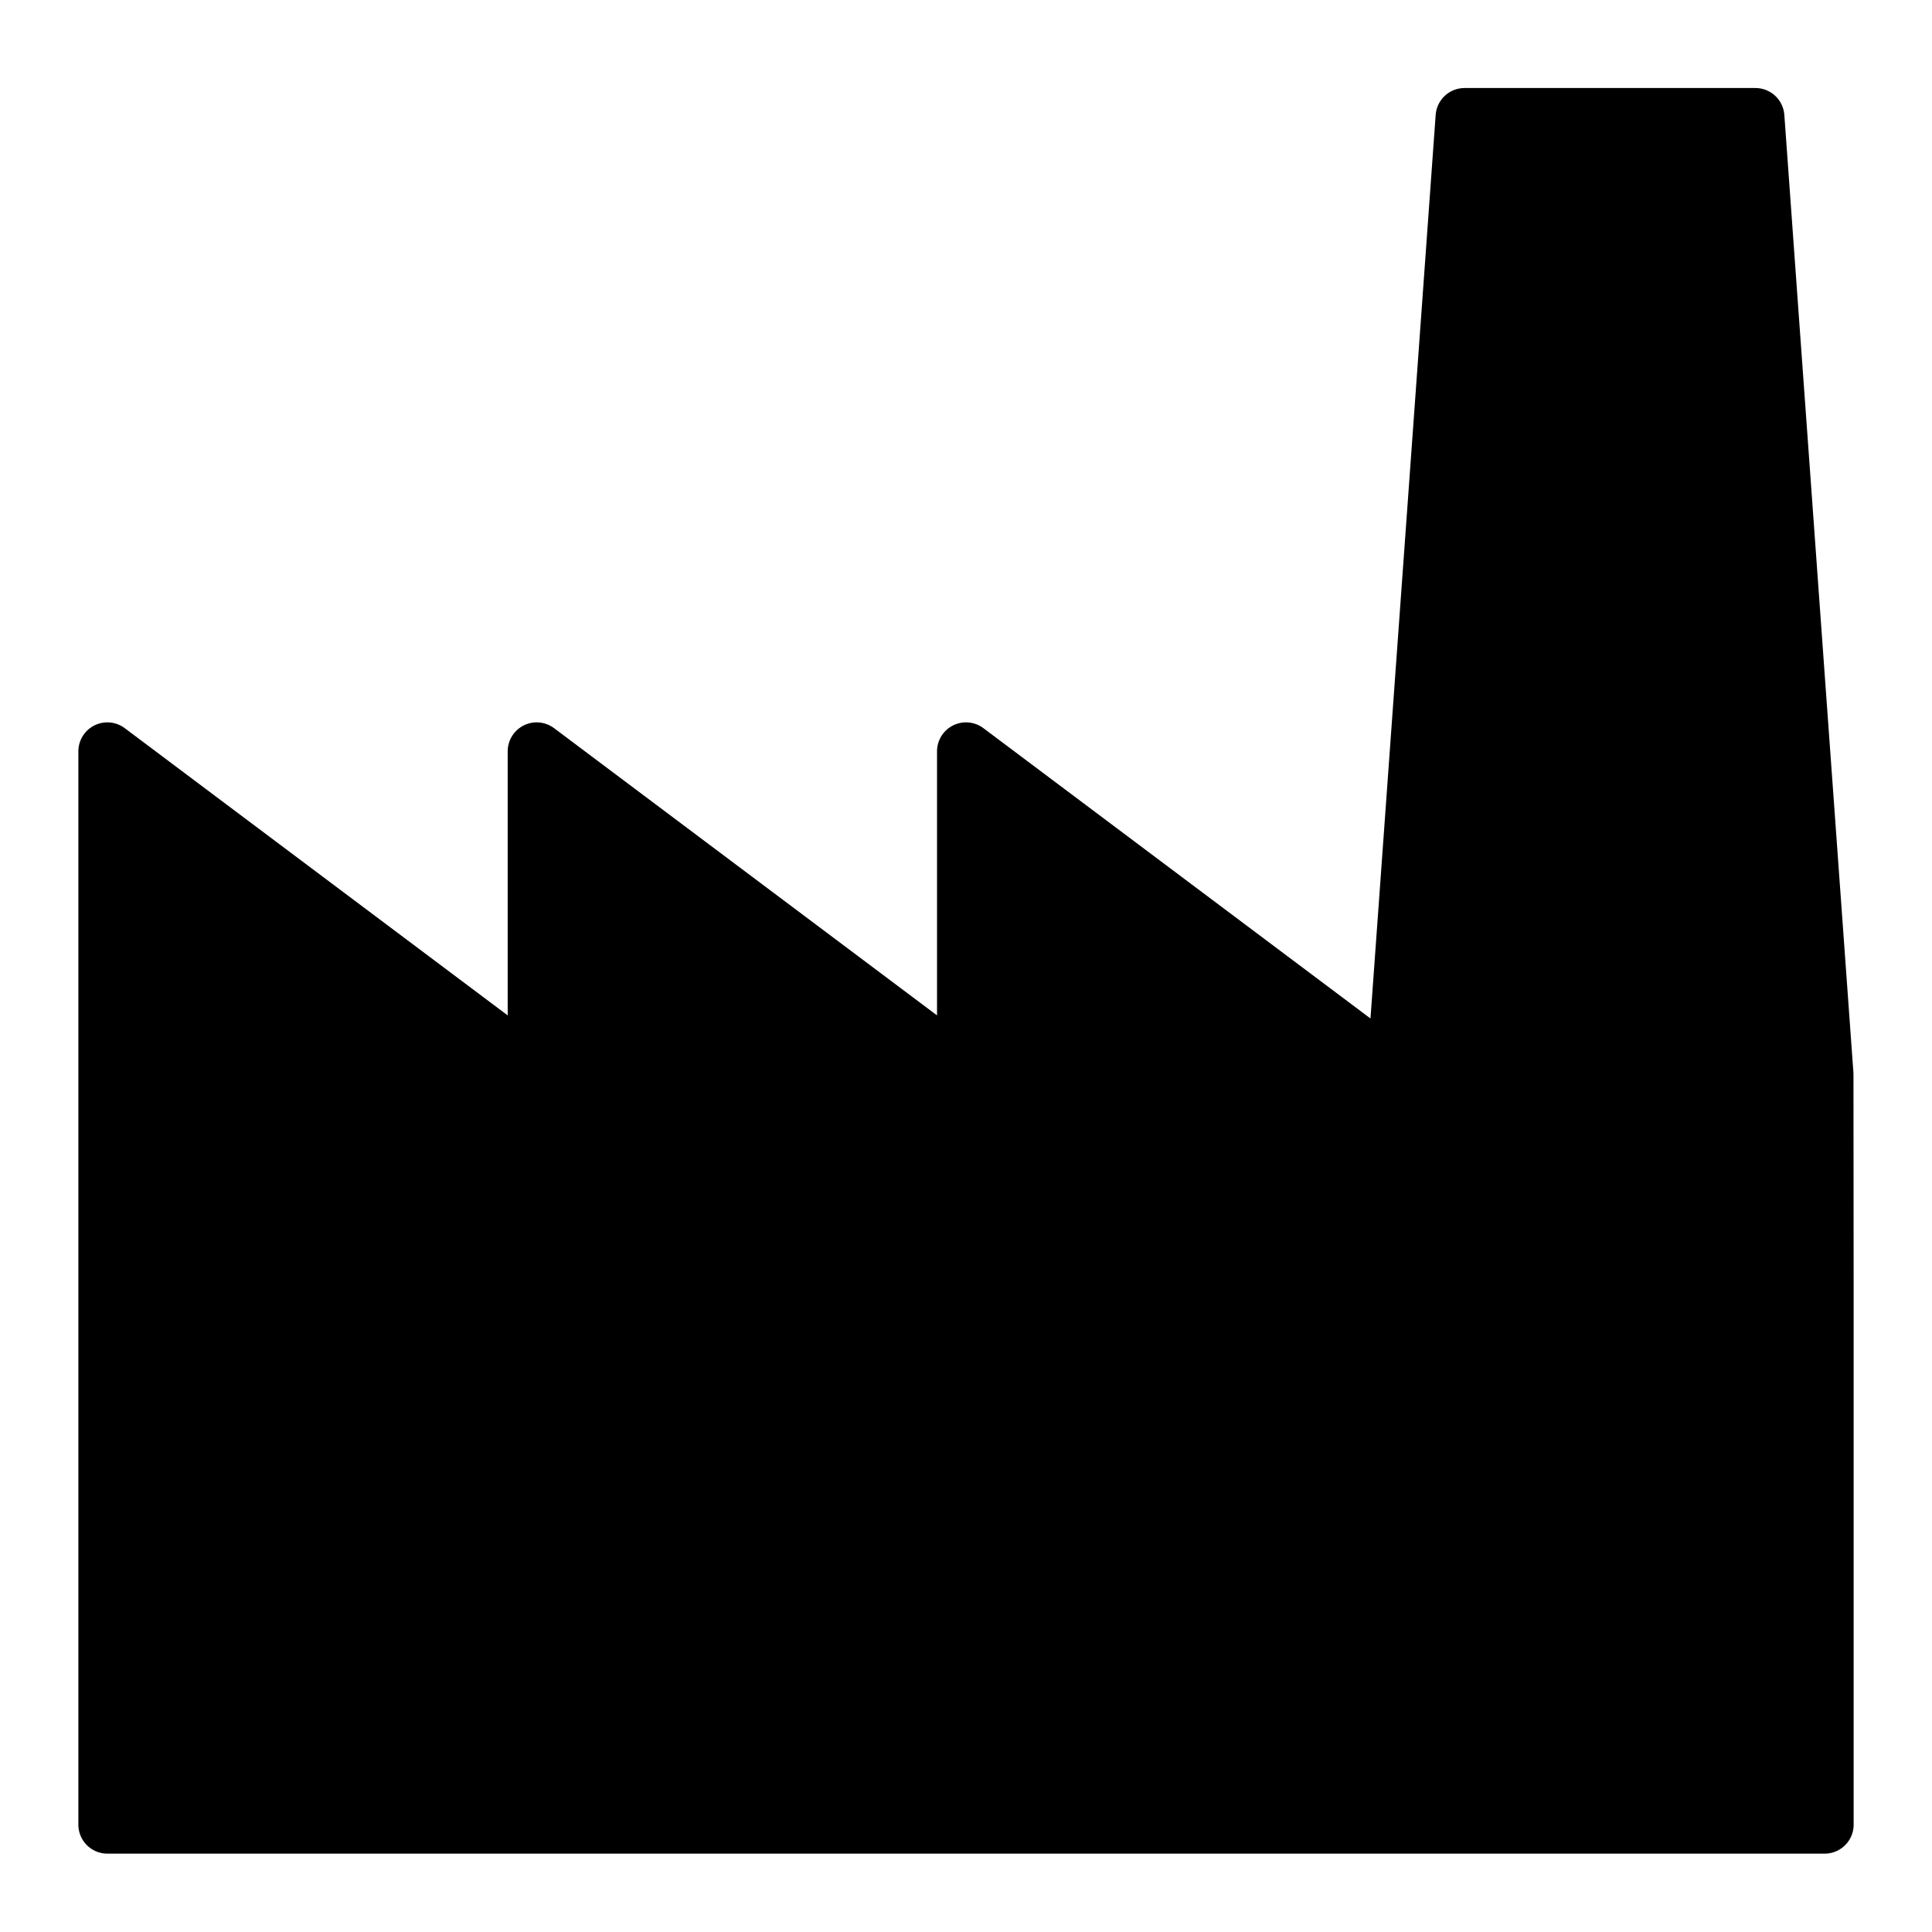 <?xml version="1.0" encoding="UTF-8" standalone="no"?>
<svg
   version="1.1"
   width="100"
   height="100"
   id="svg1"
   sodipodi:docname="factory_fill.svg"
   inkscape:version="1.3.1 (9b9bdc1480, 2023-11-25, custom)"
   xmlns:inkscape="http://www.inkscape.org/namespaces/inkscape"
   xmlns:sodipodi="http://sodipodi.sourceforge.net/DTD/sodipodi-0.dtd"
   xmlns="http://www.w3.org/2000/svg"
   xmlns:svg="http://www.w3.org/2000/svg">
  <defs
     id="defs1" />
  <sodipodi:namedview
     id="namedview1"
     pagecolor="#ffffff"
     bordercolor="#000000"
     borderopacity="0.25"
     inkscape:showpageshadow="2"
     inkscape:pageopacity="0.0"
     inkscape:pagecheckerboard="0"
     inkscape:deskcolor="#d1d1d1"
     inkscape:zoom="2.69"
     inkscape:cx="49.814126"
     inkscape:cy="49.814126"
     inkscape:window-width="1920"
     inkscape:window-height="1043"
     inkscape:window-x="1920"
     inkscape:window-y="0"
     inkscape:window-maximized="1"
     inkscape:current-layer="strokes" />
  <g
     id="ViewLayer_LineSet"
     inkscape:groupmode="lineset"
     inkscape:label="ViewLayer_LineSet">
    <g
       inkscape:groupmode="layer"
       id="strokes"
       inkscape:label="strokes">
      <path
         fill="none"
         stroke-width="3.0"
         stroke-linecap="butt"
         stroke-opacity="1.0"
         stroke="rgb(0, 0, 0)"
         stroke-linejoin="round"
         d=" M 50.000, 55.556 42.000, 49.556 34.000, 43.556 27.778, 38.889 27.778, 48.889 27.778, 58.889 27.778, 66.667 27.778, 56.667 27.778, 55.556 19.778, 49.556 11.778, 43.556 5.556, 38.889 5.556, 48.889 5.556, 58.889 5.556, 66.667 5.556, 76.667 5.556, 86.667 5.556, 94.444 15.556, 94.444 25.556, 94.444 27.778, 94.444 37.778, 94.444 47.778, 94.444 50.000, 94.444 60.000, 94.444 70.000, 94.444 72.222, 94.444 77.778, 94.444 83.333, 94.444 88.889, 94.444 94.444, 94.444 94.444, 84.444 94.444, 74.444 94.444, 66.667 94.436, 56.667 94.435, 55.606 93.716, 45.632 92.996, 35.658 92.277, 25.684 91.557, 15.710 90.861, 6.056 87.097, 6.056 83.333, 6.056 79.570, 6.056 75.806, 6.056 75.087, 16.030 74.367, 26.004 73.647, 35.978 72.928, 45.952 72.231, 55.606 72.223, 65.606 72.222, 66.667 72.222, 56.667 72.222, 55.556 64.222, 49.556 56.222, 43.556 50.000, 38.889 50.000, 48.889 50.000, 55.556 50.000, 65.556 50.000, 66.667 50.000, 56.667 50.000, 55.556 "
         id="path1"
         style="stroke-linecap:round;fill:#000000" />
    </g>
  </g>
</svg>
